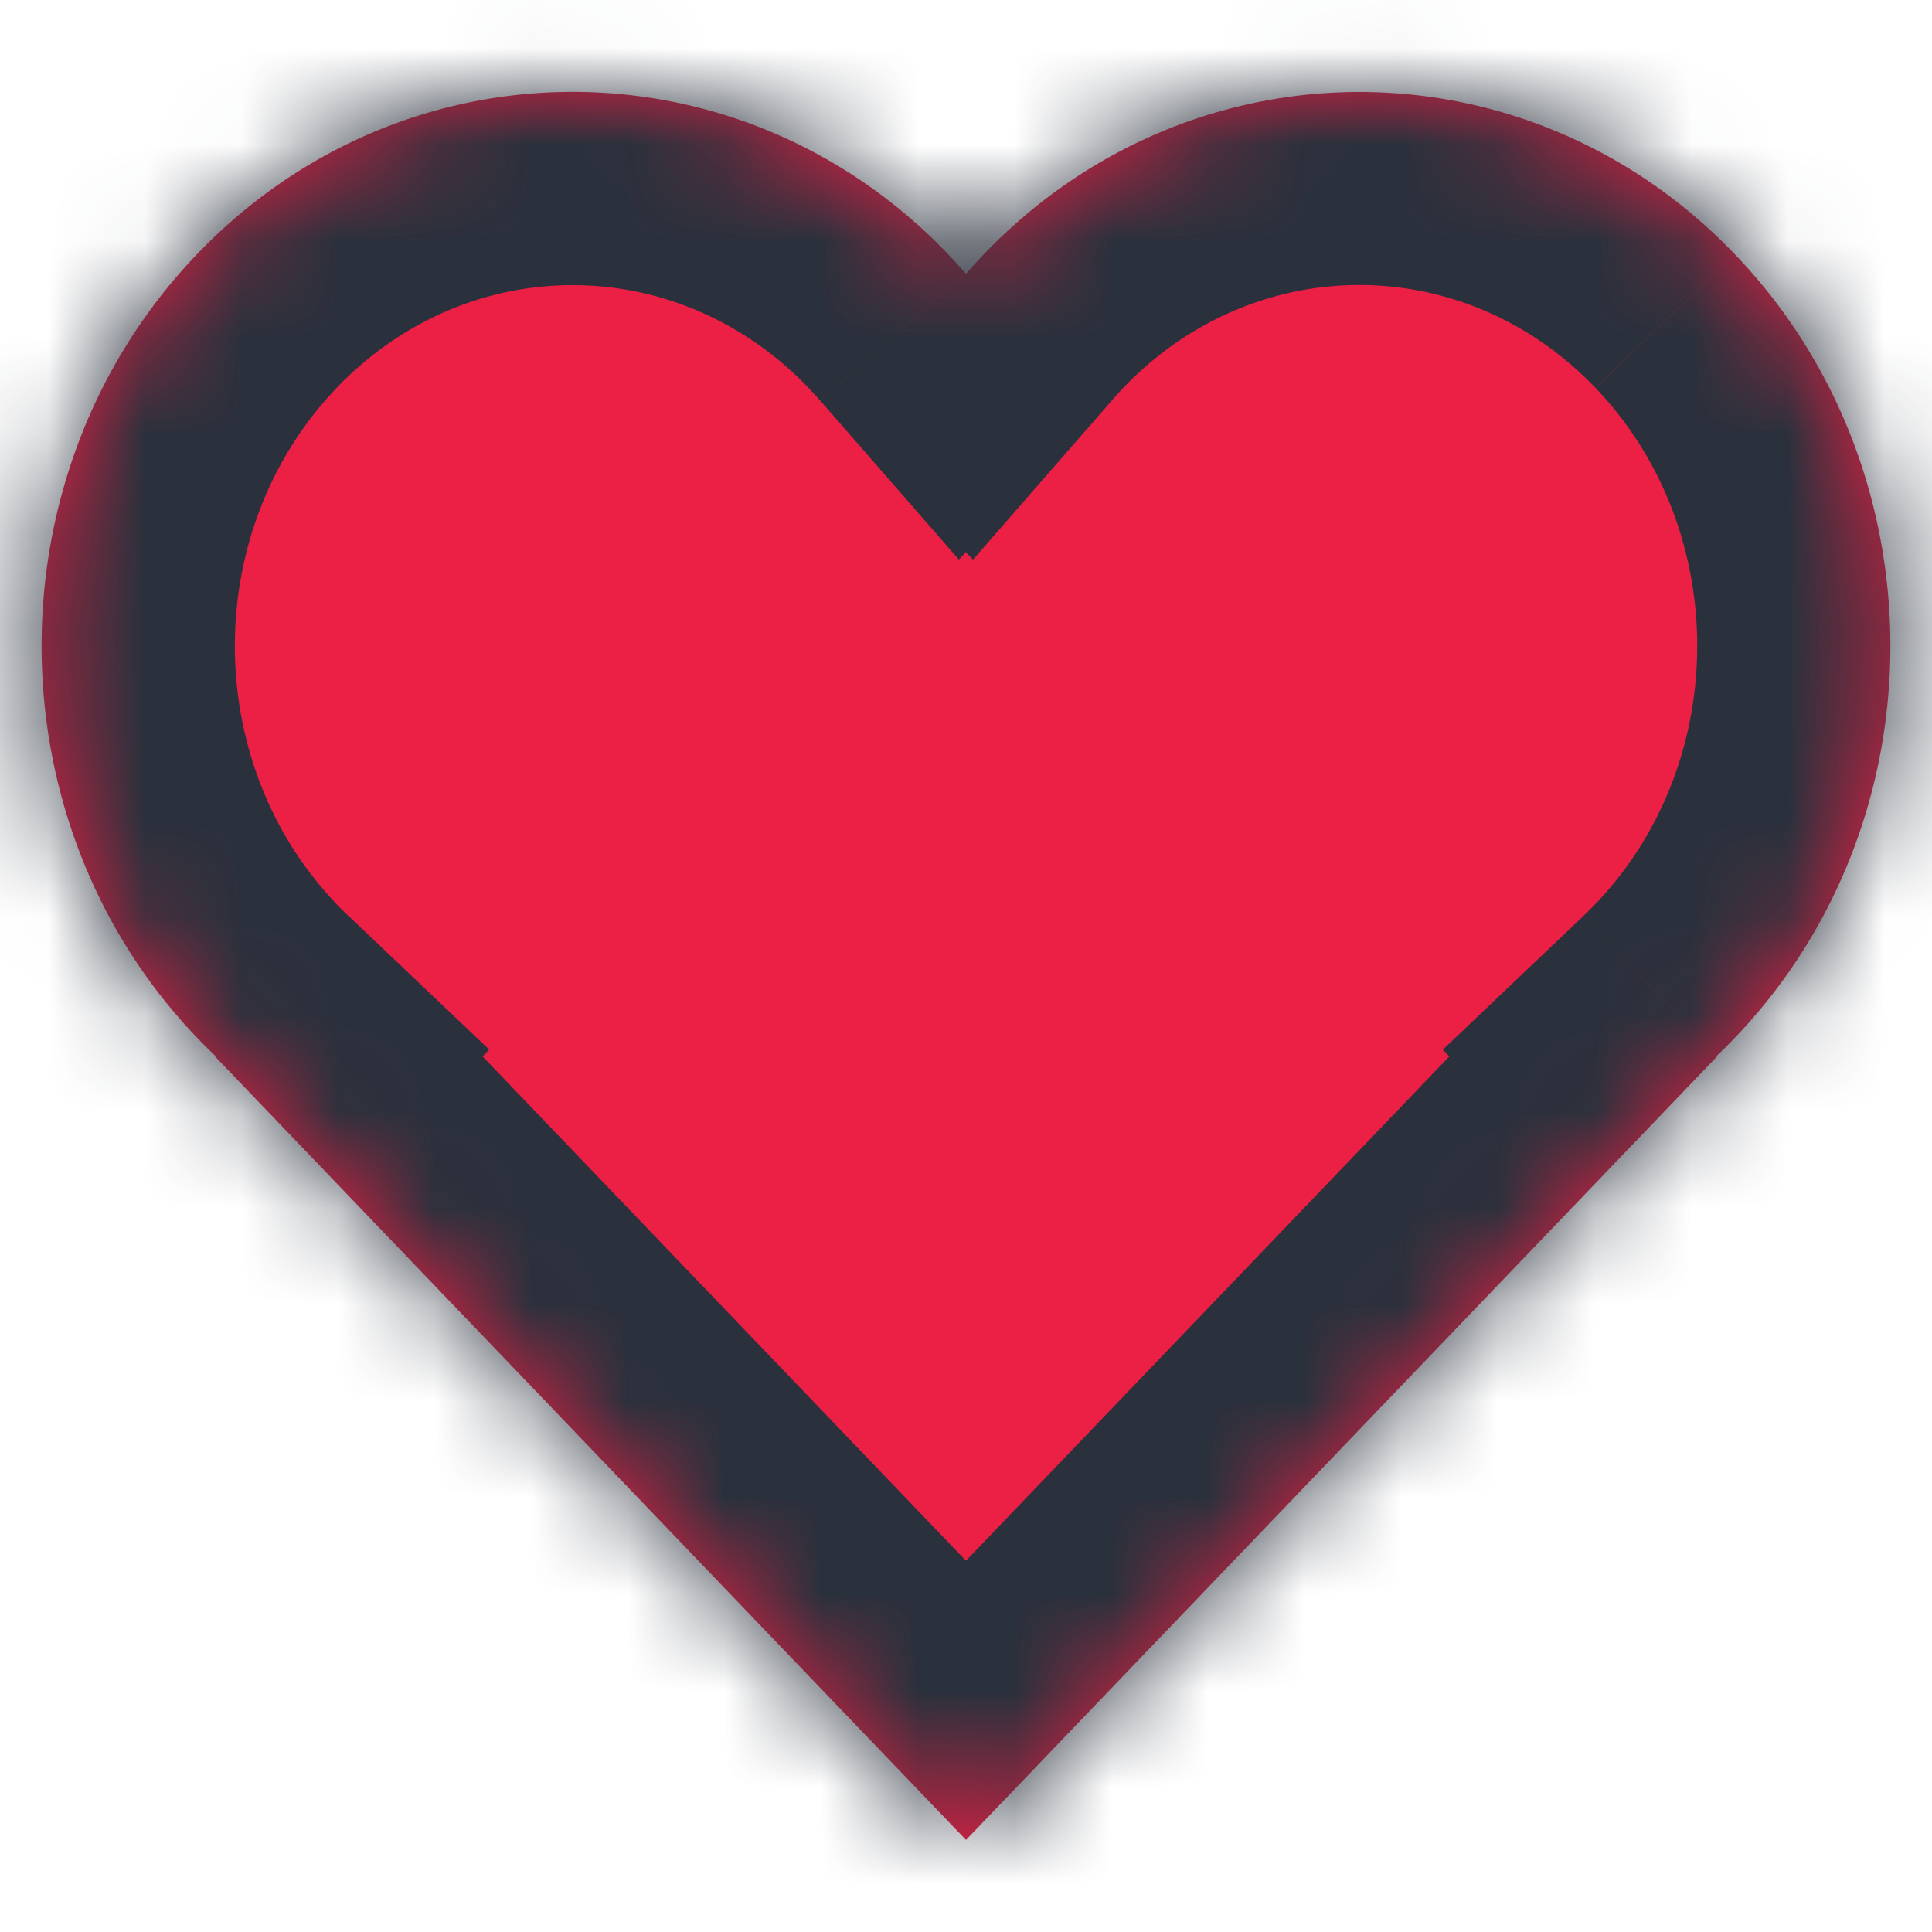 <svg width="20" height="20" fill="none" xmlns="http://www.w3.org/2000/svg">
  <mask id="a" fill="#fff">
    <path fill-rule="evenodd" clip-rule="evenodd" d="M9.815 2.632c.062.065.122.13.18.198L10 2.825l.004.005a5.72 5.72 0 0 1 .181-.198c2.147-2.24 5.628-2.24 7.774 0 2.147 2.24 2.147 5.871 0 8.111a5.804 5.804 0 0 1-.189.189l.004.005L10 19.047l-7.774-8.111.004-.005a5.745 5.745 0 0 1-.19-.189c-2.146-2.24-2.146-5.871 0-8.111 2.147-2.24 5.628-2.24 7.775 0Z" />
  </mask>
  <path fill-rule="evenodd" clip-rule="evenodd" d="M9.815 2.632c.062.065.122.13.18.198L10 2.825l.004.005a5.72 5.72 0 0 1 .181-.198c2.147-2.24 5.628-2.24 7.774 0 2.147 2.24 2.147 5.871 0 8.111a5.804 5.804 0 0 1-.189.189l.004.005L10 19.047l-7.774-8.111.004-.005a5.745 5.745 0 0 1-.19-.189c-2.146-2.24-2.146-5.871 0-8.111 2.147-2.24 5.628-2.24 7.775 0Z" fill="#EC1F44" />
  <path d="M9.996 2.83 8.489 4.145l1.437 1.647 1.514-1.579L9.996 2.83Zm-.181-.198L8.37 4.016l1.444-1.384Zm.185.193 1.444-1.384L10-.065 8.556 1.44 10 2.825Zm.004.005L8.56 4.213l1.513 1.58 1.438-1.648-1.507-1.315Zm.181-.198 1.444 1.384-1.444-1.384Zm7.774 0 1.444-1.384-1.444 1.384Zm0 8.111 1.444 1.384-1.444-1.384Zm-.189.189-1.378-1.45-1.456 1.384 1.39 1.45 1.444-1.384Zm.004.005 1.444 1.383 1.327-1.384-1.327-1.383-1.444 1.383ZM10 19.047l-1.444 1.384L10 21.938l1.444-1.506L10 19.048Zm-7.774-8.111L.782 9.553l-1.327 1.384L.782 12.32l1.444-1.383Zm.004-.005 1.444 1.384 1.39-1.45-1.457-1.384-1.377 1.45Zm-.19-.189L.598 12.127l1.444-1.384Zm0-8.111 1.444 1.384-1.443-1.384Zm9.463-1.117c-.08-.09-.16-.18-.244-.267L8.37 4.016c.04.042.08.085.118.129l3.014-2.63ZM8.556 1.44l-.004.005 2.888 2.767.004-.004L8.556 1.44Zm2.892.005-.004-.005L8.556 4.21l.004.004 2.888-2.767Zm.063 2.699c.038-.044.078-.087.118-.13L8.741 1.249a7.734 7.734 0 0 0-.244.267l3.014 2.63Zm.118-.13c1.36-1.418 3.527-1.418 4.886 0l2.888-2.767a7.337 7.337 0 0 0-10.662 0l2.888 2.768Zm4.886 0c1.406 1.467 1.406 3.878 0 5.345l2.888 2.767c2.889-3.013 2.889-7.865 0-10.879l-2.887 2.768Zm0 5.345c-.04.042-.081.083-.123.122l2.755 2.9a7.78 7.78 0 0 0 .256-.255L16.516 9.36Zm2.703.193-.004-.005-2.888 2.768.005.004 2.887-2.768Zm-7.774 10.879 7.774-8.112-2.888-2.767-7.774 8.111 2.888 2.768ZM.782 12.32l7.774 8.112 2.888-2.768L3.67 9.553.782 12.32Zm.004-2.772-.004.005L3.67 12.32l.004-.004L.786 9.548Zm-.19 2.58c.084.087.17.171.257.254l2.754-2.9a3.703 3.703 0 0 1-.123-.122L.597 12.127Zm0-10.88c-2.888 3.014-2.888 7.866 0 10.88L3.485 9.36c-1.405-1.467-1.405-3.878 0-5.344L.597 1.248Zm10.663 0a7.337 7.337 0 0 0-10.662 0l2.887 2.768c1.36-1.419 3.527-1.419 4.887 0l2.888-2.768Z" fill="#2A313C" mask="url(#a)" />
</svg>